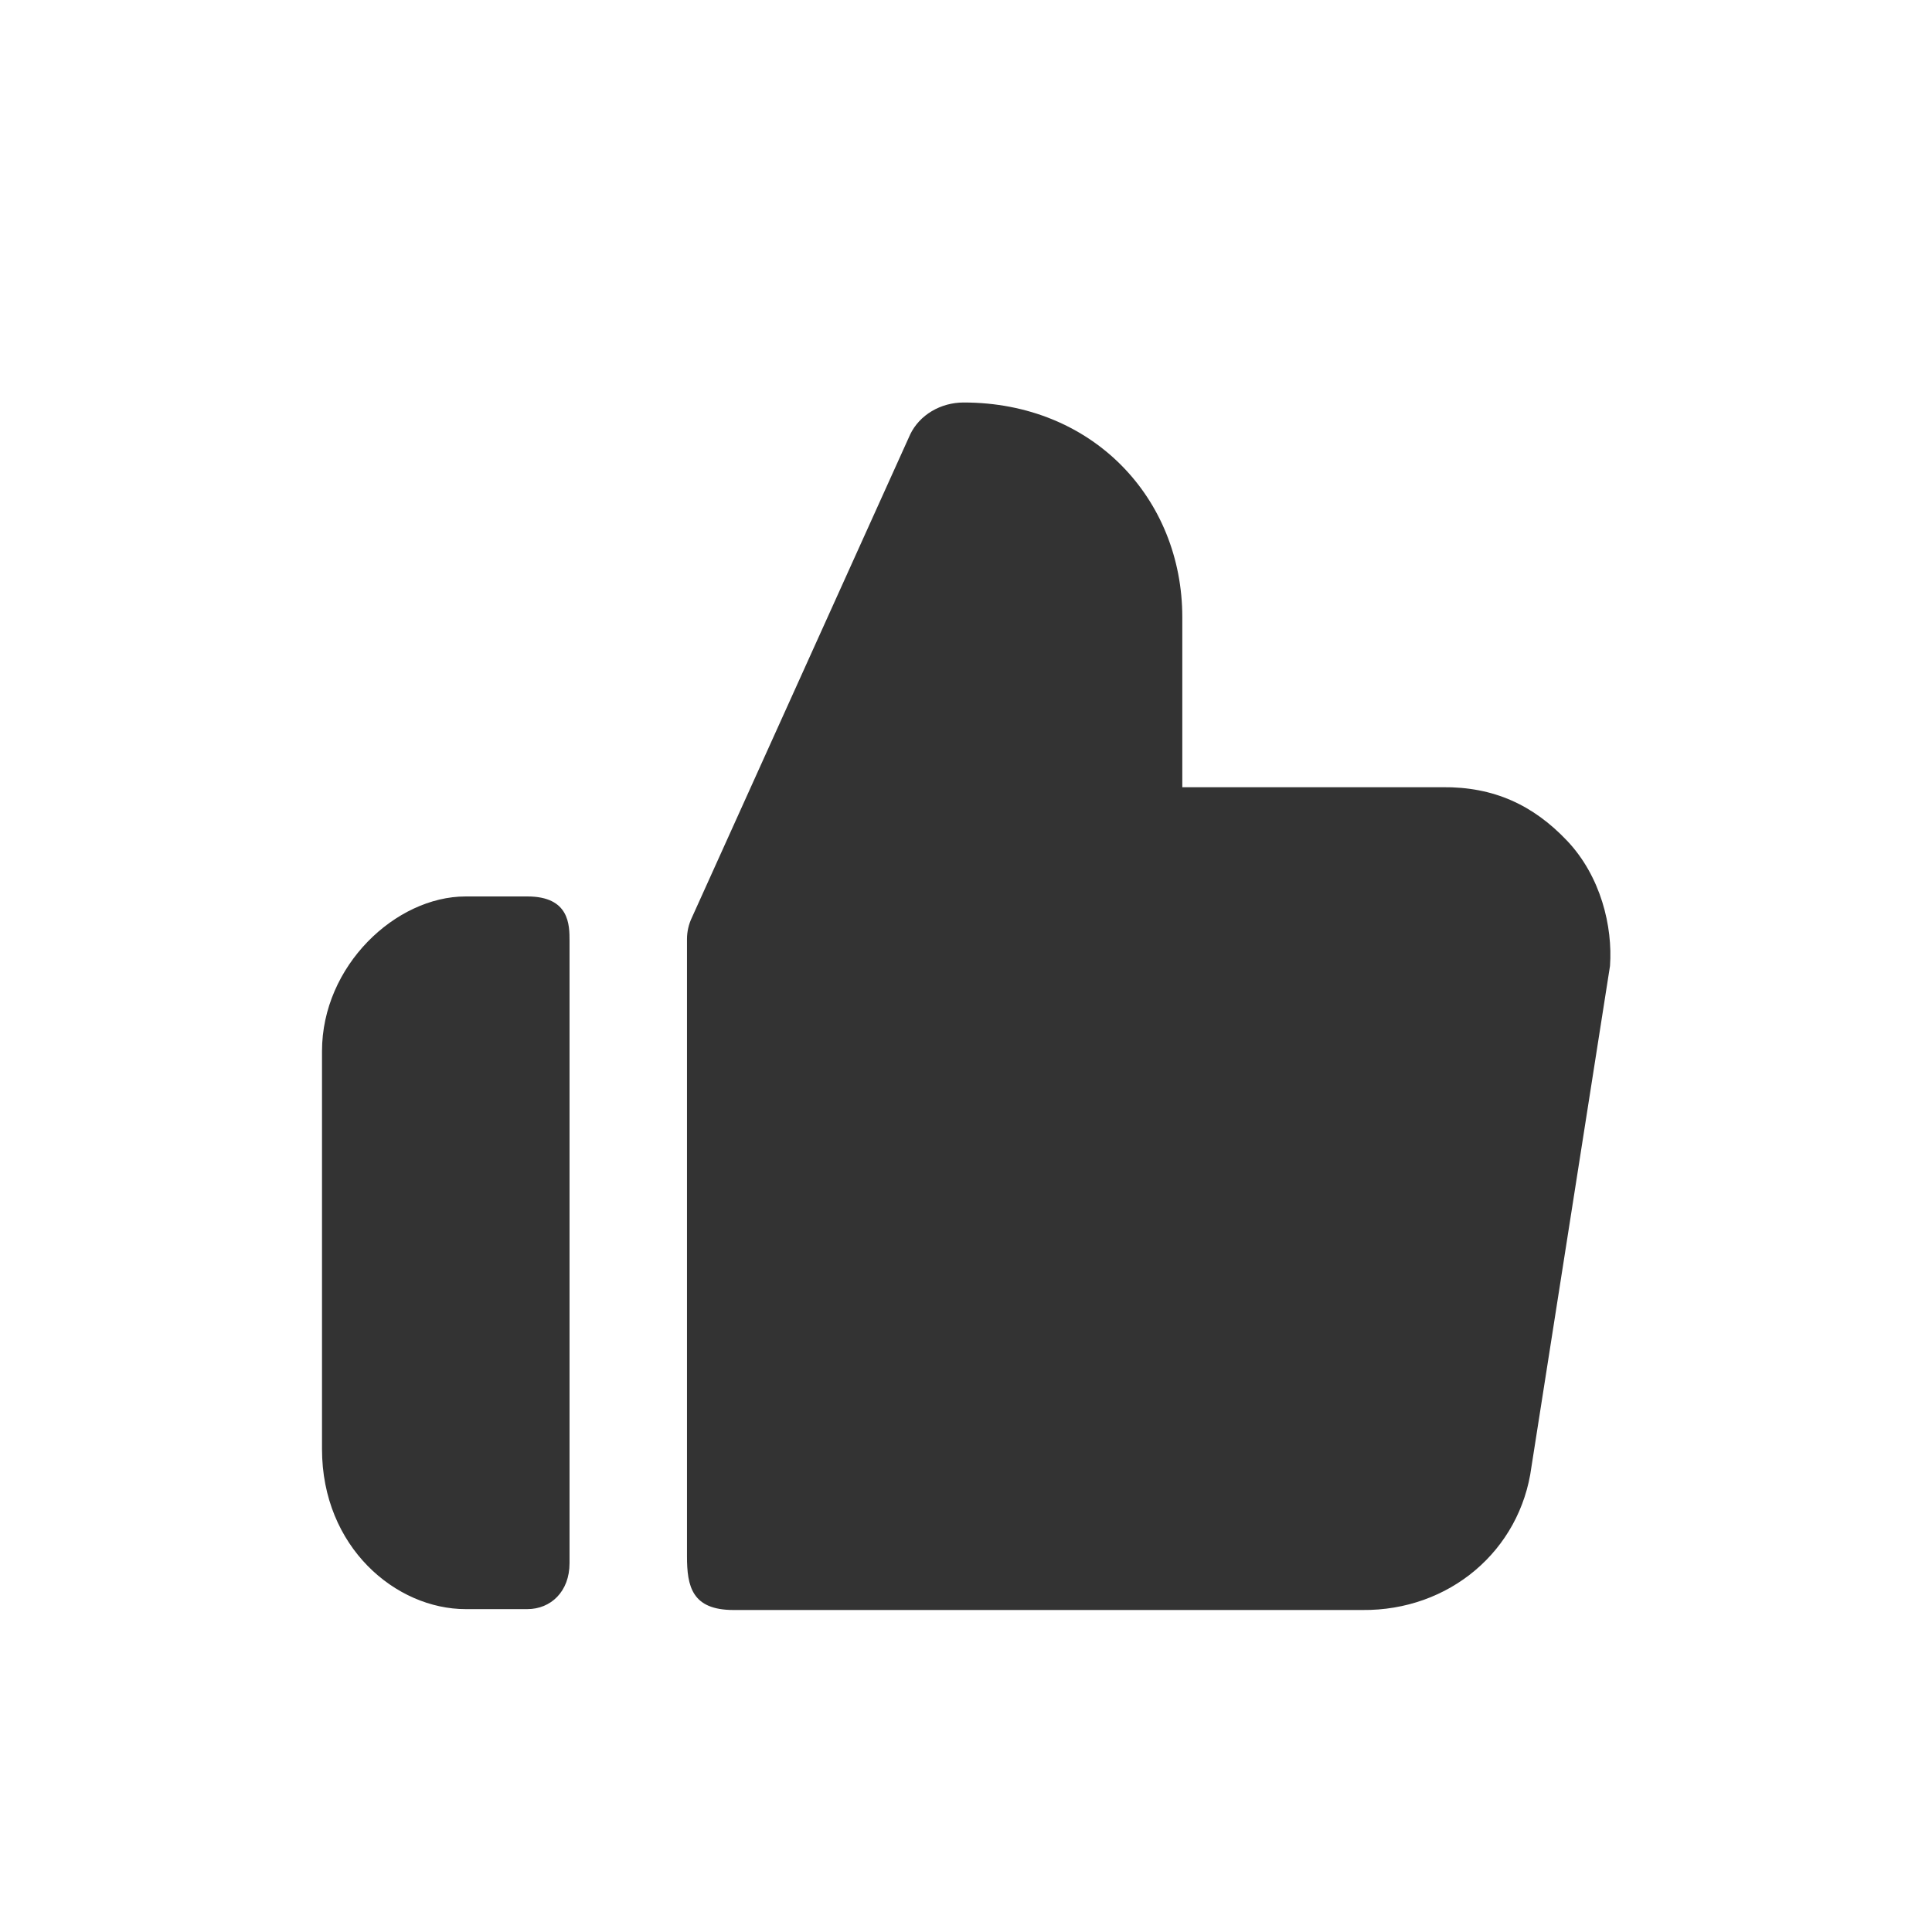 <?xml version="1.0" encoding="UTF-8"?>
<svg width="24px" height="24px" viewBox="0 0 24 24" version="1.1" xmlns="http://www.w3.org/2000/svg" xmlns:xlink="http://www.w3.org/1999/xlink">
    <!-- Generator: Sketch 52.6 (67491) - http://www.bohemiancoding.com/sketch -->
    <title>icon / icon-action-like-selected</title>
    <desc>Created with Sketch.</desc>
    <defs>
        <path d="M17.917,9.779 C18.557,9.772 19.047,10.001 19.467,10.444 C19.886,10.887 20.035,11.508 20,12 L19.024,18.222 C18.886,19.264 18.002,20.011 16.923,20 L9.112,20 C8.596,20 8.534,19.707 8.534,19.333 L8.534,11.667 C8.534,11.573 8.555,11.481 8.596,11.396 L11.307,5.396 C11.423,5.155 11.684,5 11.971,5 C13.576,5 14.687,6.194 14.687,7.667 L14.687,9.779 L17.917,9.779 Z M6.551,19.989 L5.784,19.989 C4.92,19.989 4,19.222 4,18 L4,13.059 C4,11.997 4.916,11.136 5.784,11.136 L6.551,11.136 C7.075,11.136 7.075,11.491 7.075,11.687 L7.075,19.418 C7.075,19.772 6.841,19.989 6.551,19.989 Z" id="path-1"></path>
    </defs>
    <g id="icon-/-icon-action-like-selected" stroke="none" stroke-width="1" fill="none" fill-rule="evenodd">
        <mask id="mask-2" fill="white">
            <use xlink:href="#path-1"></use>
        </mask>
        <use id="Shape" fill="#333333" fill-rule="nonzero" xlink:href="#path-1"></use>
    </g>
</svg>